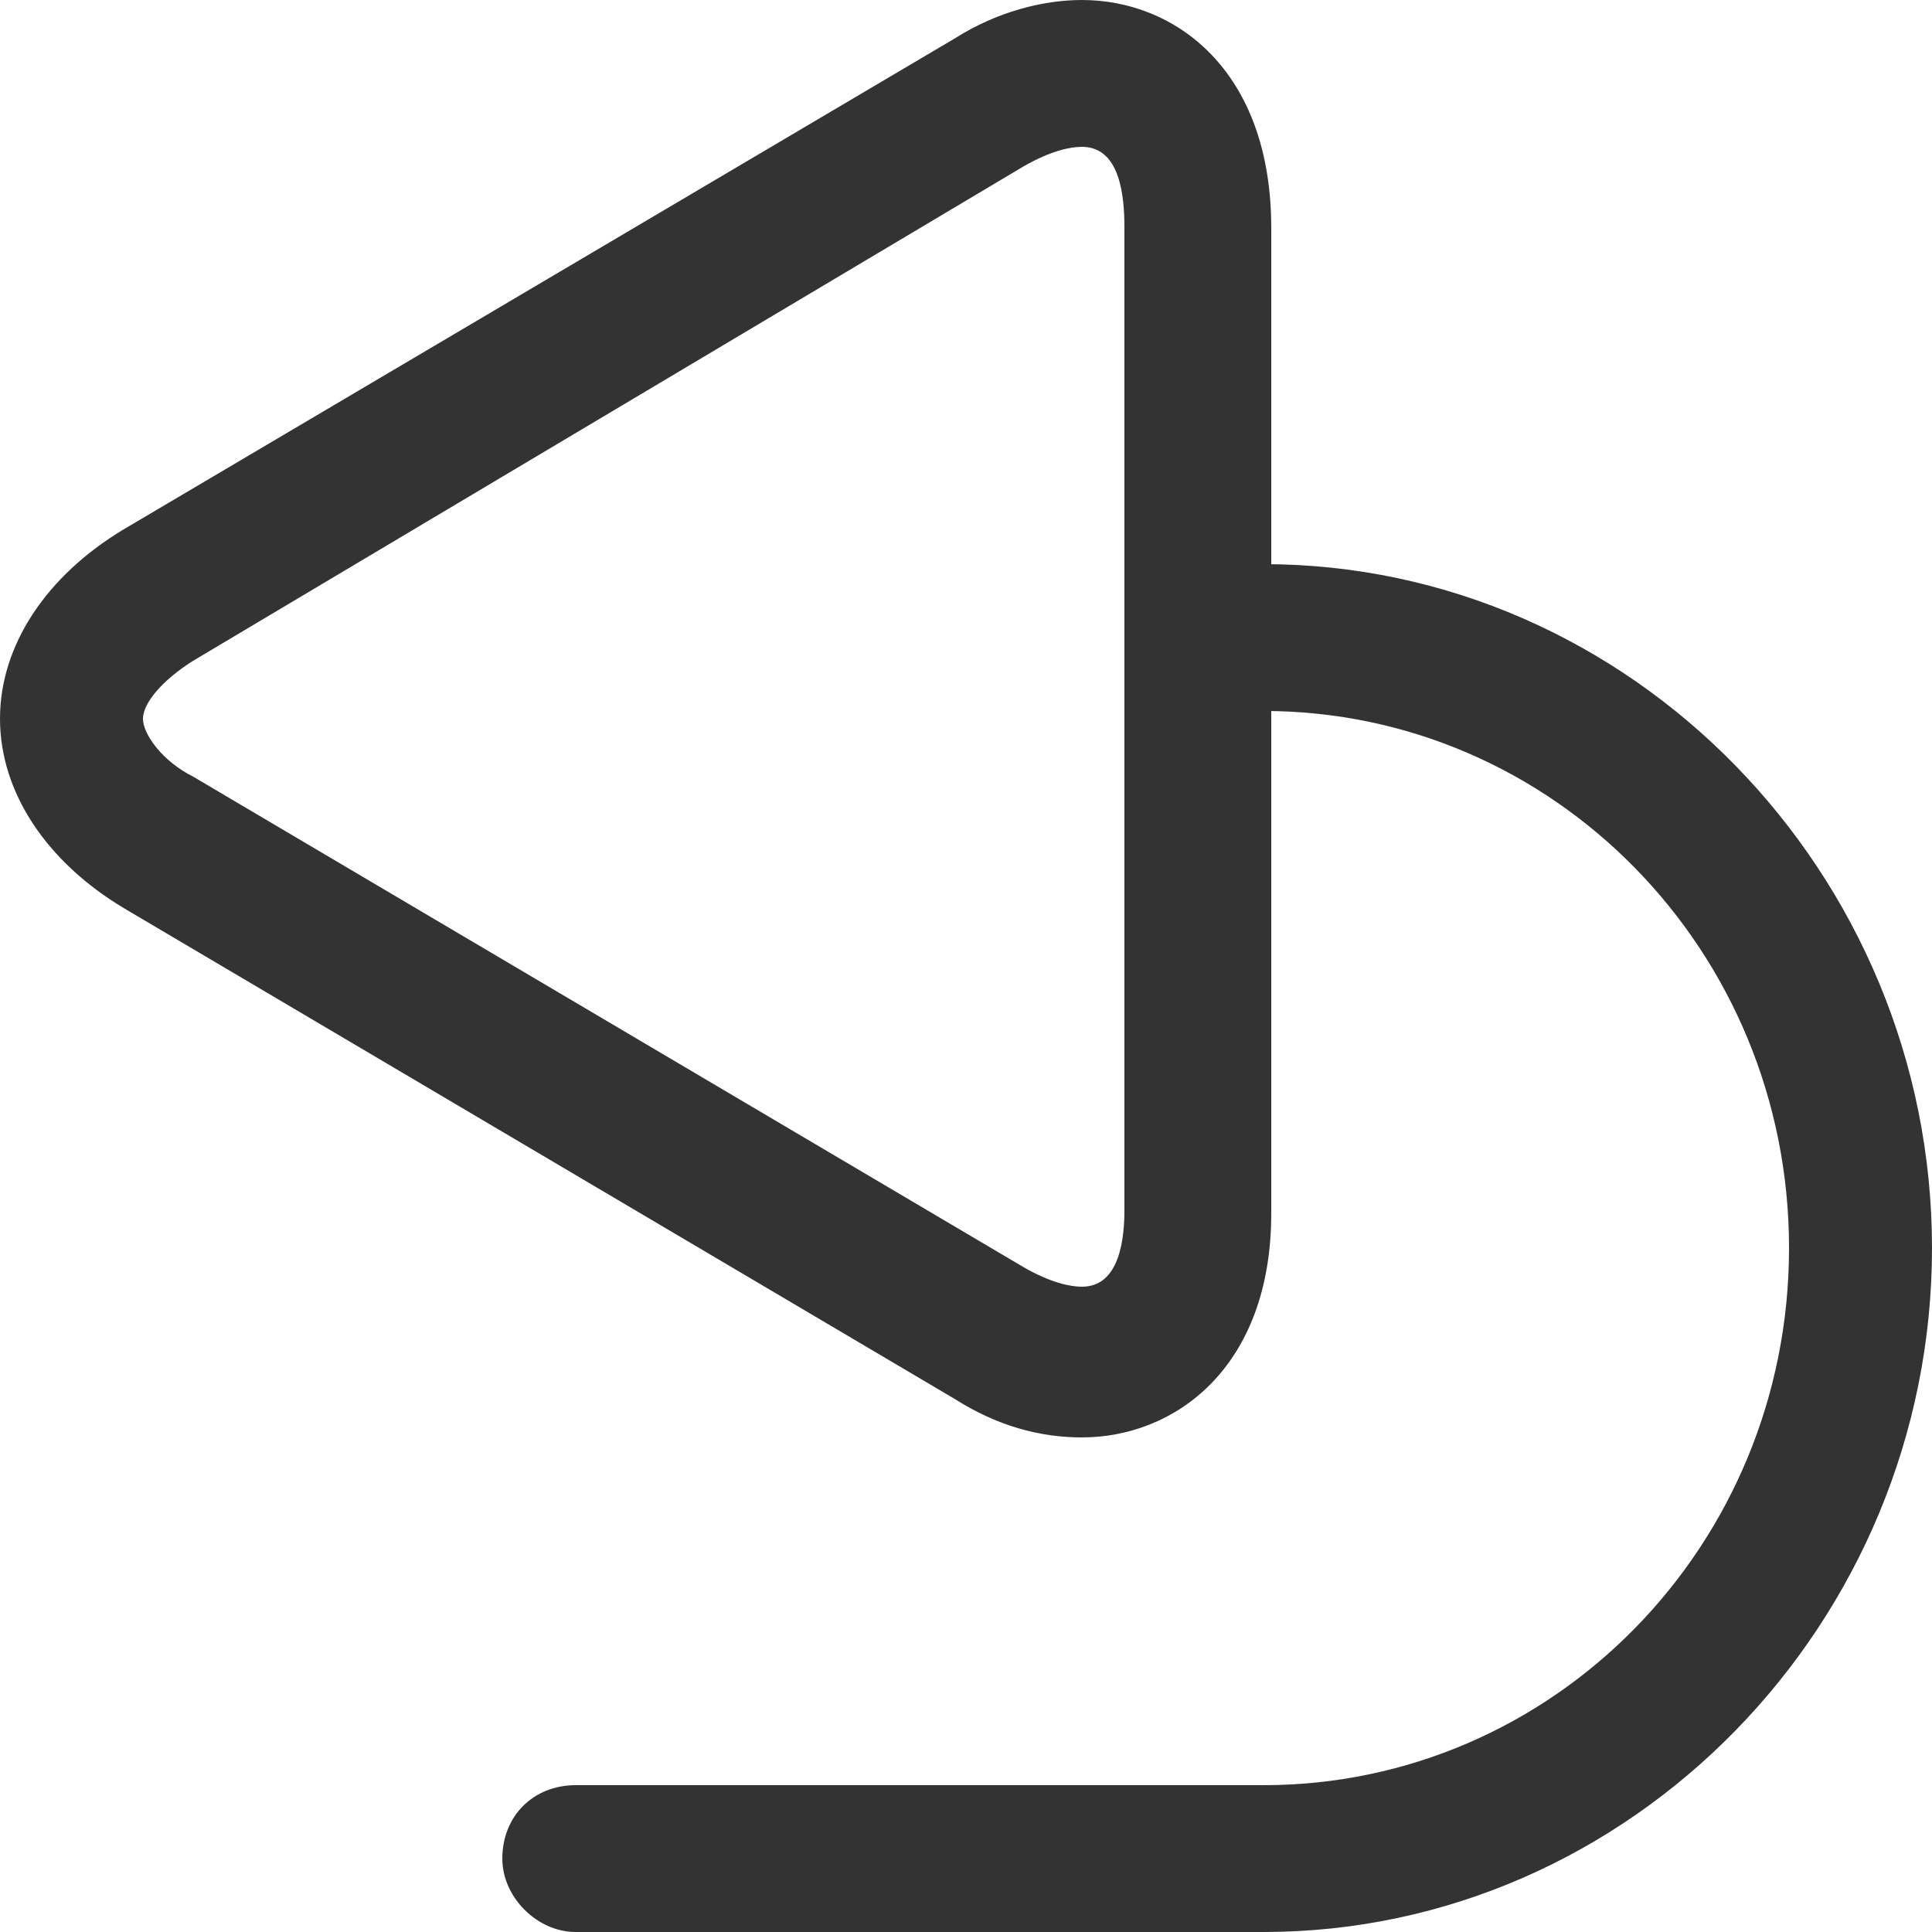 <?xml version="1.0" encoding="utf-8"?>
<!-- Generator: Adobe Illustrator 18.0.0, SVG Export Plug-In . SVG Version: 6.00 Build 0)  -->
<!DOCTYPE svg PUBLIC "-//W3C//DTD SVG 1.1//EN" "http://www.w3.org/Graphics/SVG/1.1/DTD/svg11.dtd">
<svg version="1.1" id="Layer_1" xmlns="http://www.w3.org/2000/svg" xmlns:xlink="http://www.w3.org/1999/xlink" x="0px" y="0px"
	 viewBox="0 0 50 50" enable-background="new 0 0 50 50" xml:space="preserve">
<g>
	<g>
		<path fill="#333333" d="M32.7,50H14.9c-1,0-1.9-0.9-1.9-1.9c0-1.1,0.8-1.9,1.9-1.9h17.8c7.5,0,13.6-6.2,13.6-13.9
			c0-7.7-6.1-13.9-13.6-13.9c-1,0-1.9-0.9-1.9-1.9c0-1.1,0.8-1.9,1.9-1.9c9.5,0,17.3,8,17.3,17.7C50,42,42.2,50,32.7,50z"/>
	</g>
	<g>
		<path fill="#333333" d="M28,37.2c-1.1,0-2.2-0.3-3.3-1L3.2,23.5c-2-1.2-3.2-3-3.2-4.9c0-1.9,1.2-3.7,3.2-4.9L24.7,1
			c1.1-0.7,2.3-1,3.3-1c2.4,0,4.9,1.8,4.9,5.9v25.5C32.9,35.4,30.4,37.2,28,37.2z M28,3.8c-0.3,0-0.8,0.1-1.5,0.5L5,17.1
			c-0.8,0.5-1.3,1.1-1.3,1.5s0.5,1.1,1.3,1.5l21.5,12.7c0.7,0.4,1.2,0.5,1.5,0.5c1,0,1.1-1.3,1.1-2V5.9C29.1,5.1,29,3.8,28,3.8z"/>
	</g>
</g>
</svg>
